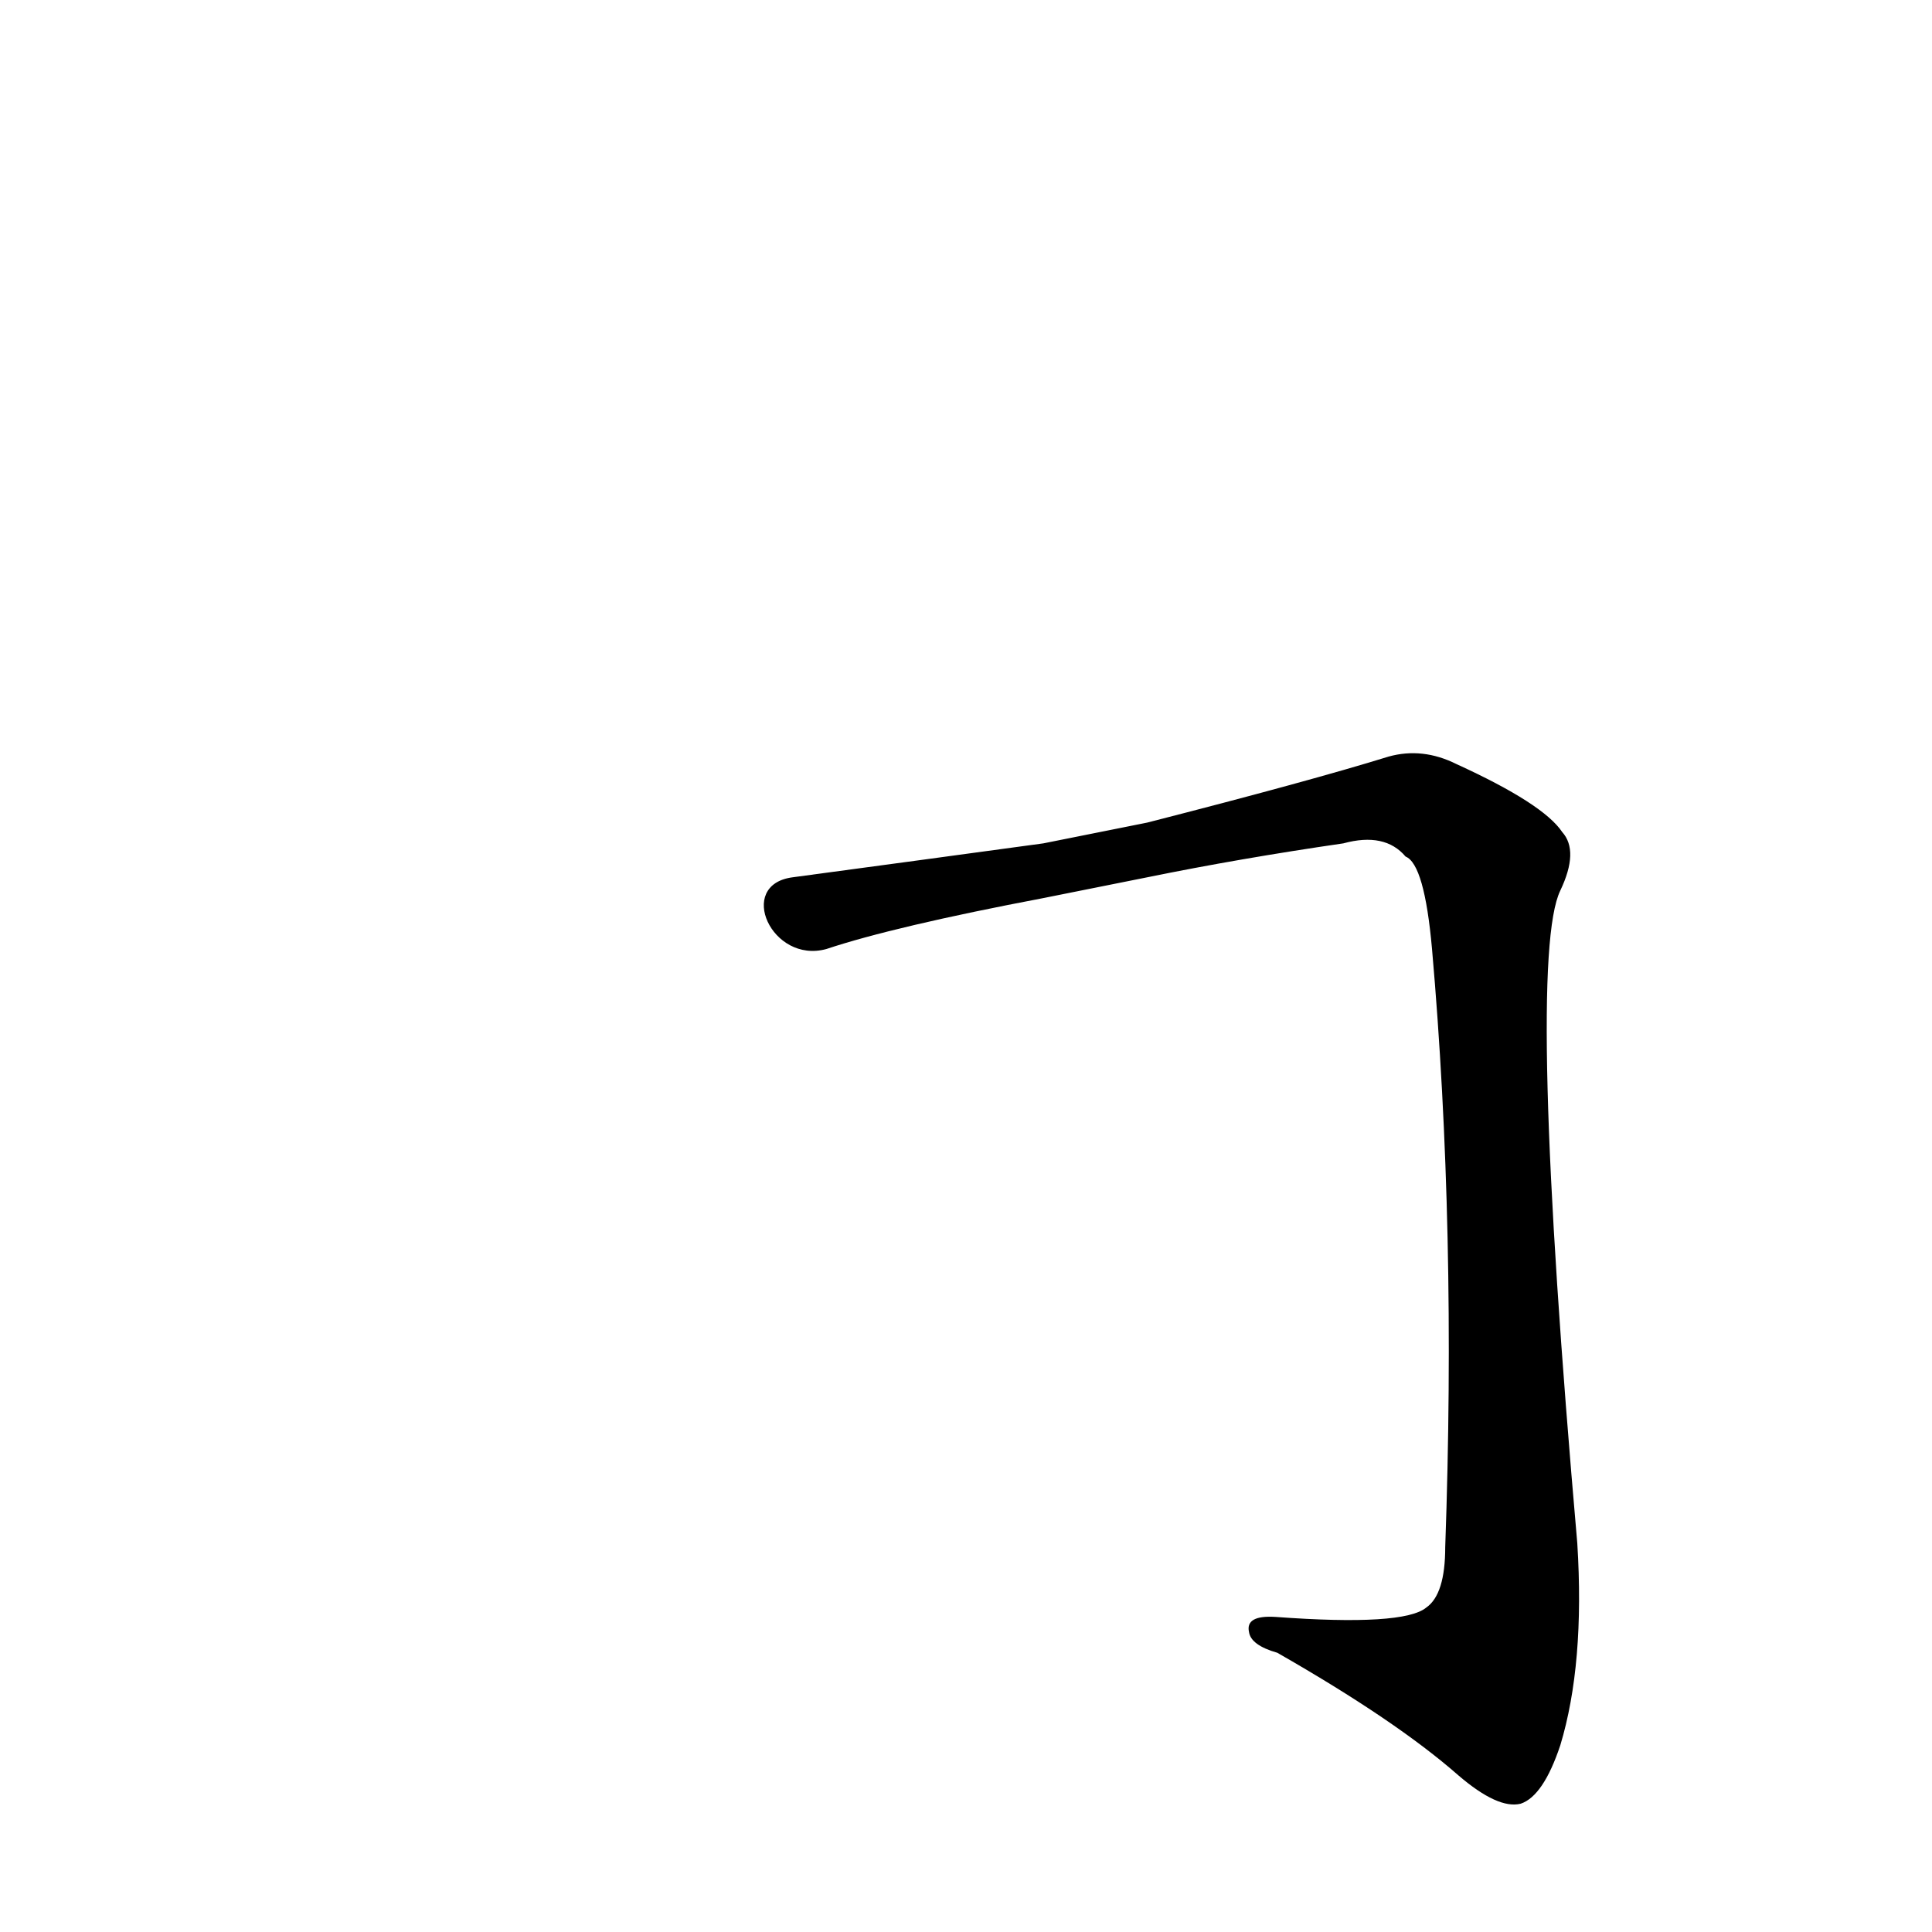 <?xml version='1.0' encoding='utf-8'?>
<svg xmlns="http://www.w3.org/2000/svg" version="1.1" viewBox="0 0 1024 1024"><g transform="scale(1, -1) translate(0, -900)"><path d="M 608 435 Q 657 445 712 453 Q 734 459 745 446 Q 755 442 759 397 Q 772 249 766 80 Q 766 55 756 48 Q 744 38 676 43 Q 660 44 662 35 Q 663 28 677 24 Q 740 -12 773 -41 Q 794 -59 806 -56 Q 818 -52 827 -25 Q 840 18 836 82 Q 809 391 827 428 Q 837 449 828 459 Q 818 474 772 495 Q 754 504 736 499 Q 694 486 608 464 L 553 453 Q 487 444 420 435 C 390 431 409 389 438 397 Q 474 409 553 424 L 608 435 Z" fill="black" /></g></svg>